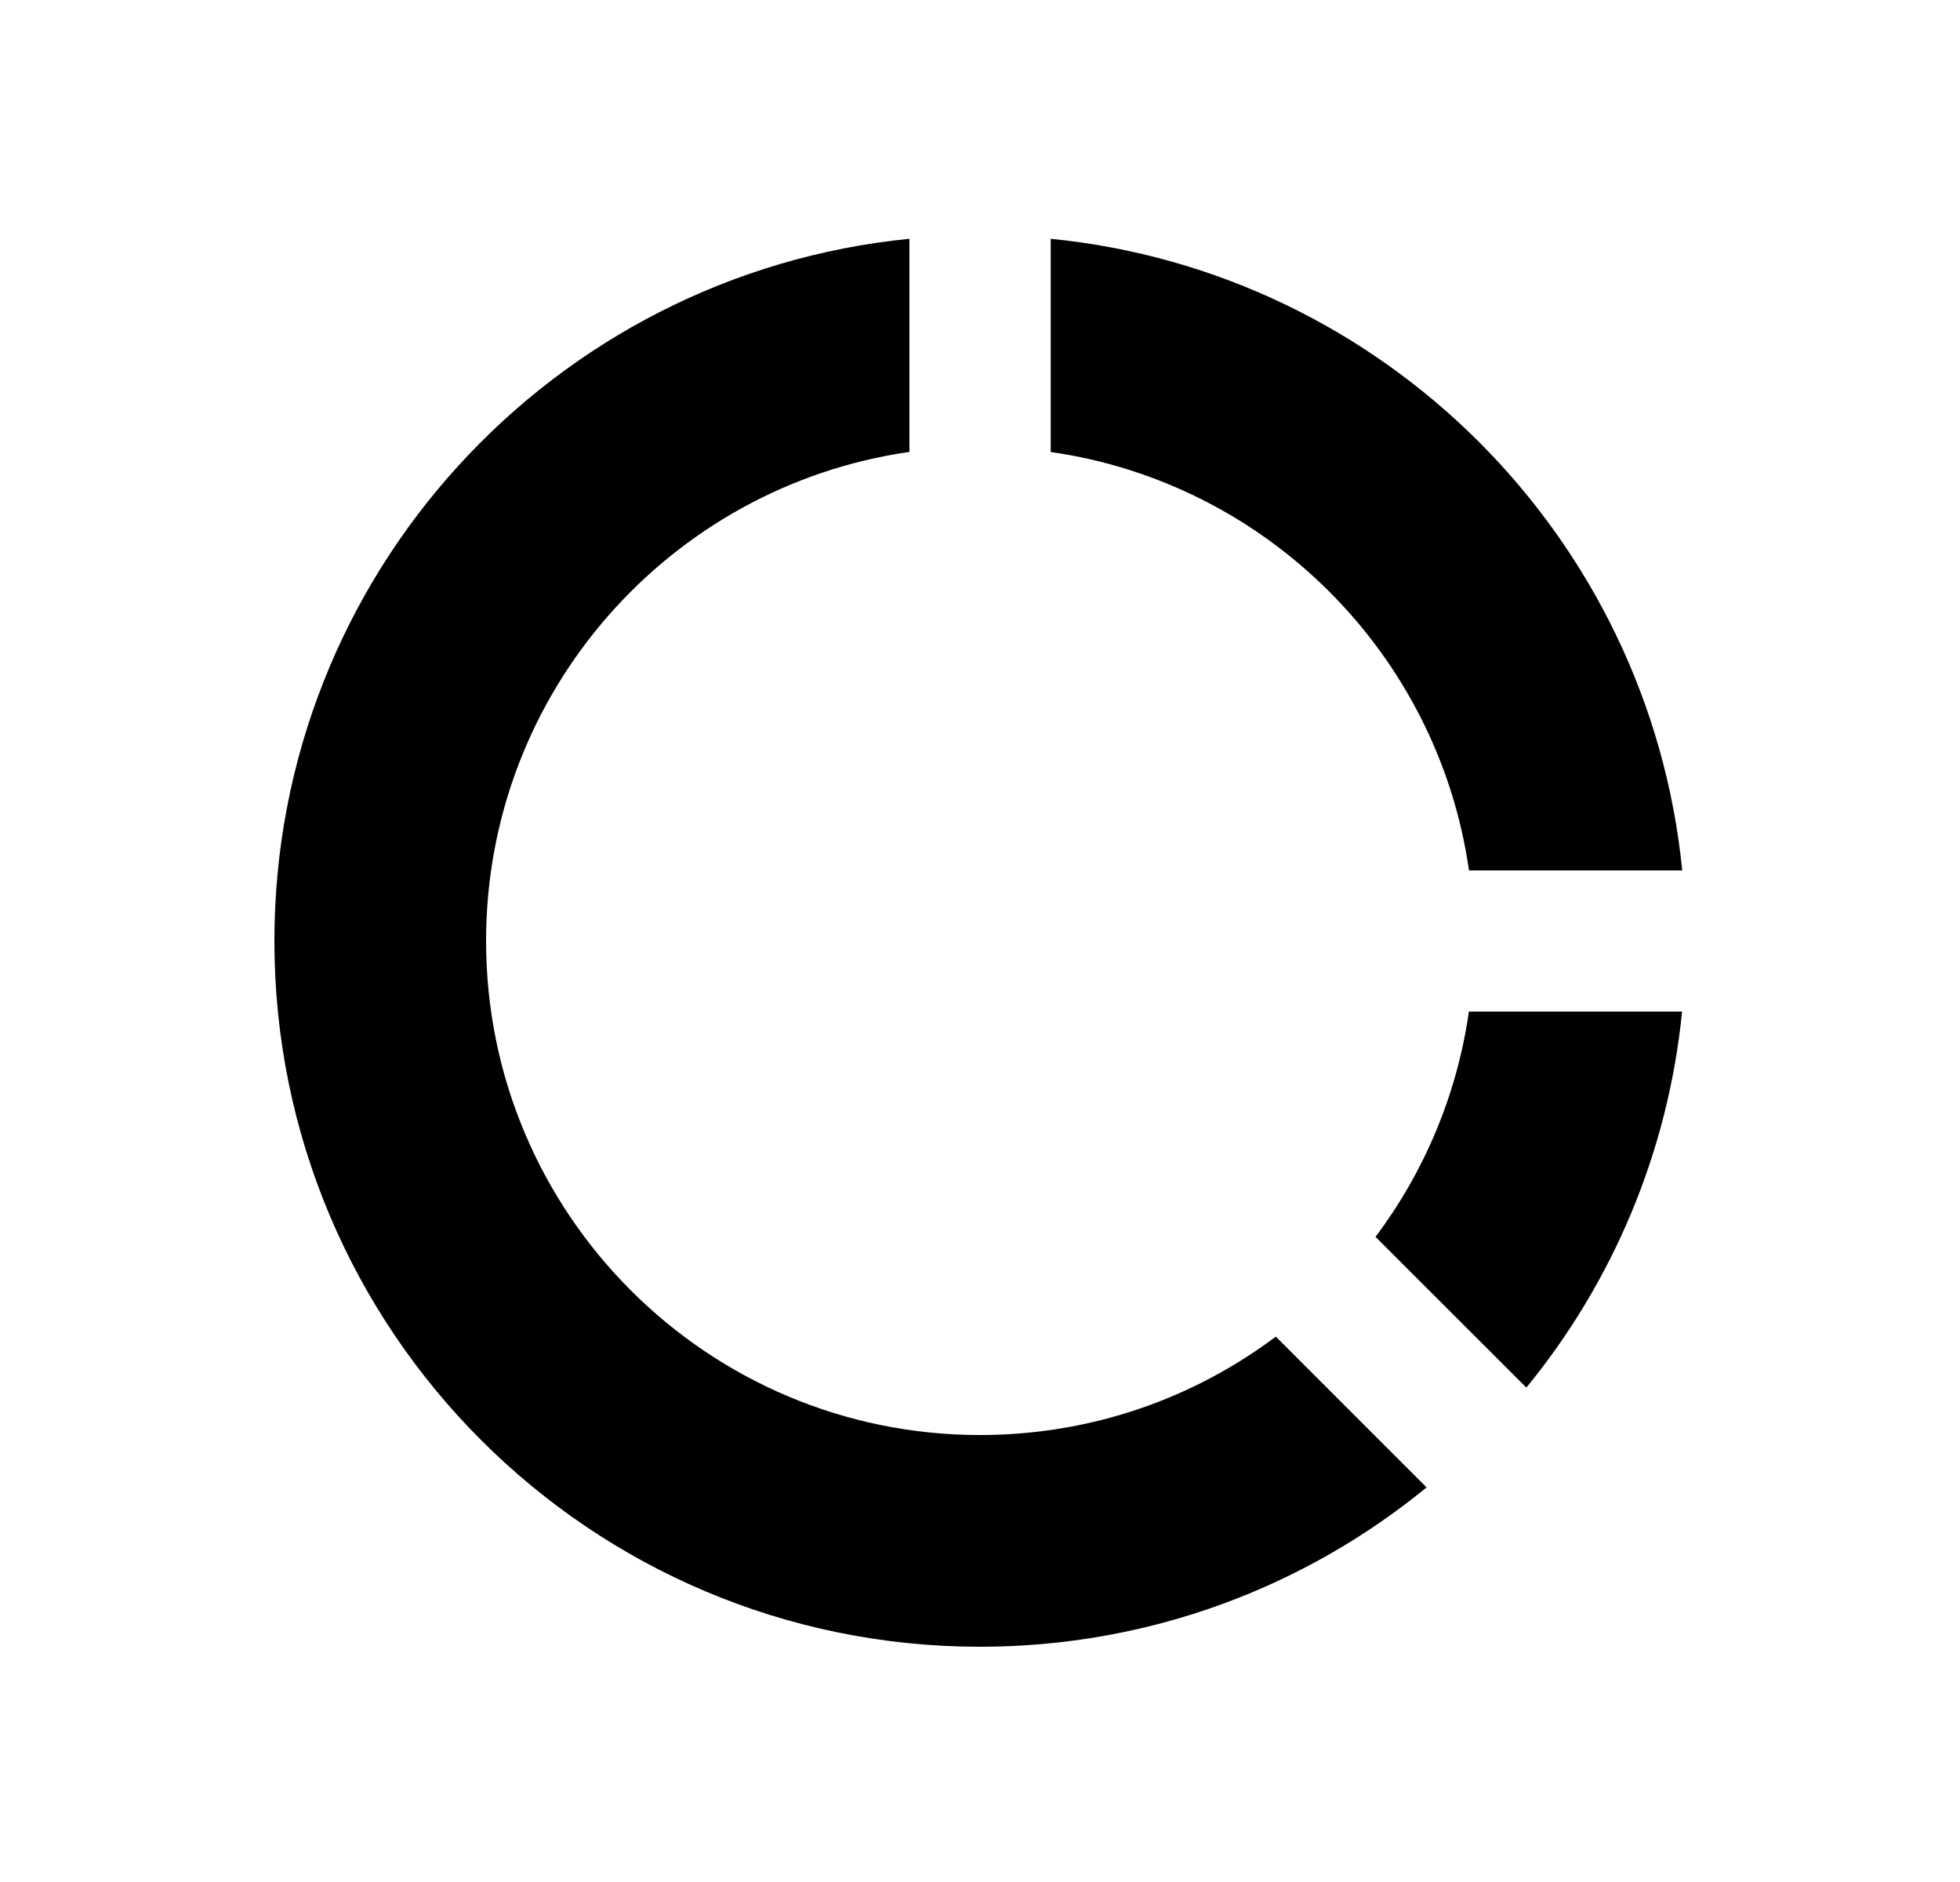 <svg width="25" height="24" viewBox="0 0 25 24" fill="none" xmlns="http://www.w3.org/2000/svg">
<path d="M11.6 3.045V5.763C8.547 6.201 6.2 8.827 6.2 12C6.2 15.479 9.021 18.3 12.5 18.3C13.915 18.3 15.222 17.834 16.273 17.045L18.196 18.968C16.645 20.238 14.66 21 12.5 21C7.529 21 3.5 16.971 3.5 12C3.5 7.333 7.052 3.496 11.6 3.045ZM21.455 12.9C21.275 14.71 20.56 16.362 19.469 17.695L17.545 15.773C18.164 14.948 18.583 13.967 18.736 12.9H21.456H21.455ZM13.402 3.045C17.653 3.467 21.034 6.848 21.457 11.1H18.737C18.343 8.341 16.16 6.159 13.402 5.764V3.044V3.045Z" fill="#0A0D14" style="fill:#0A0D14;fill:color(display-p3 0.039 0.051 0.078);fill-opacity:1;"/>
</svg>
